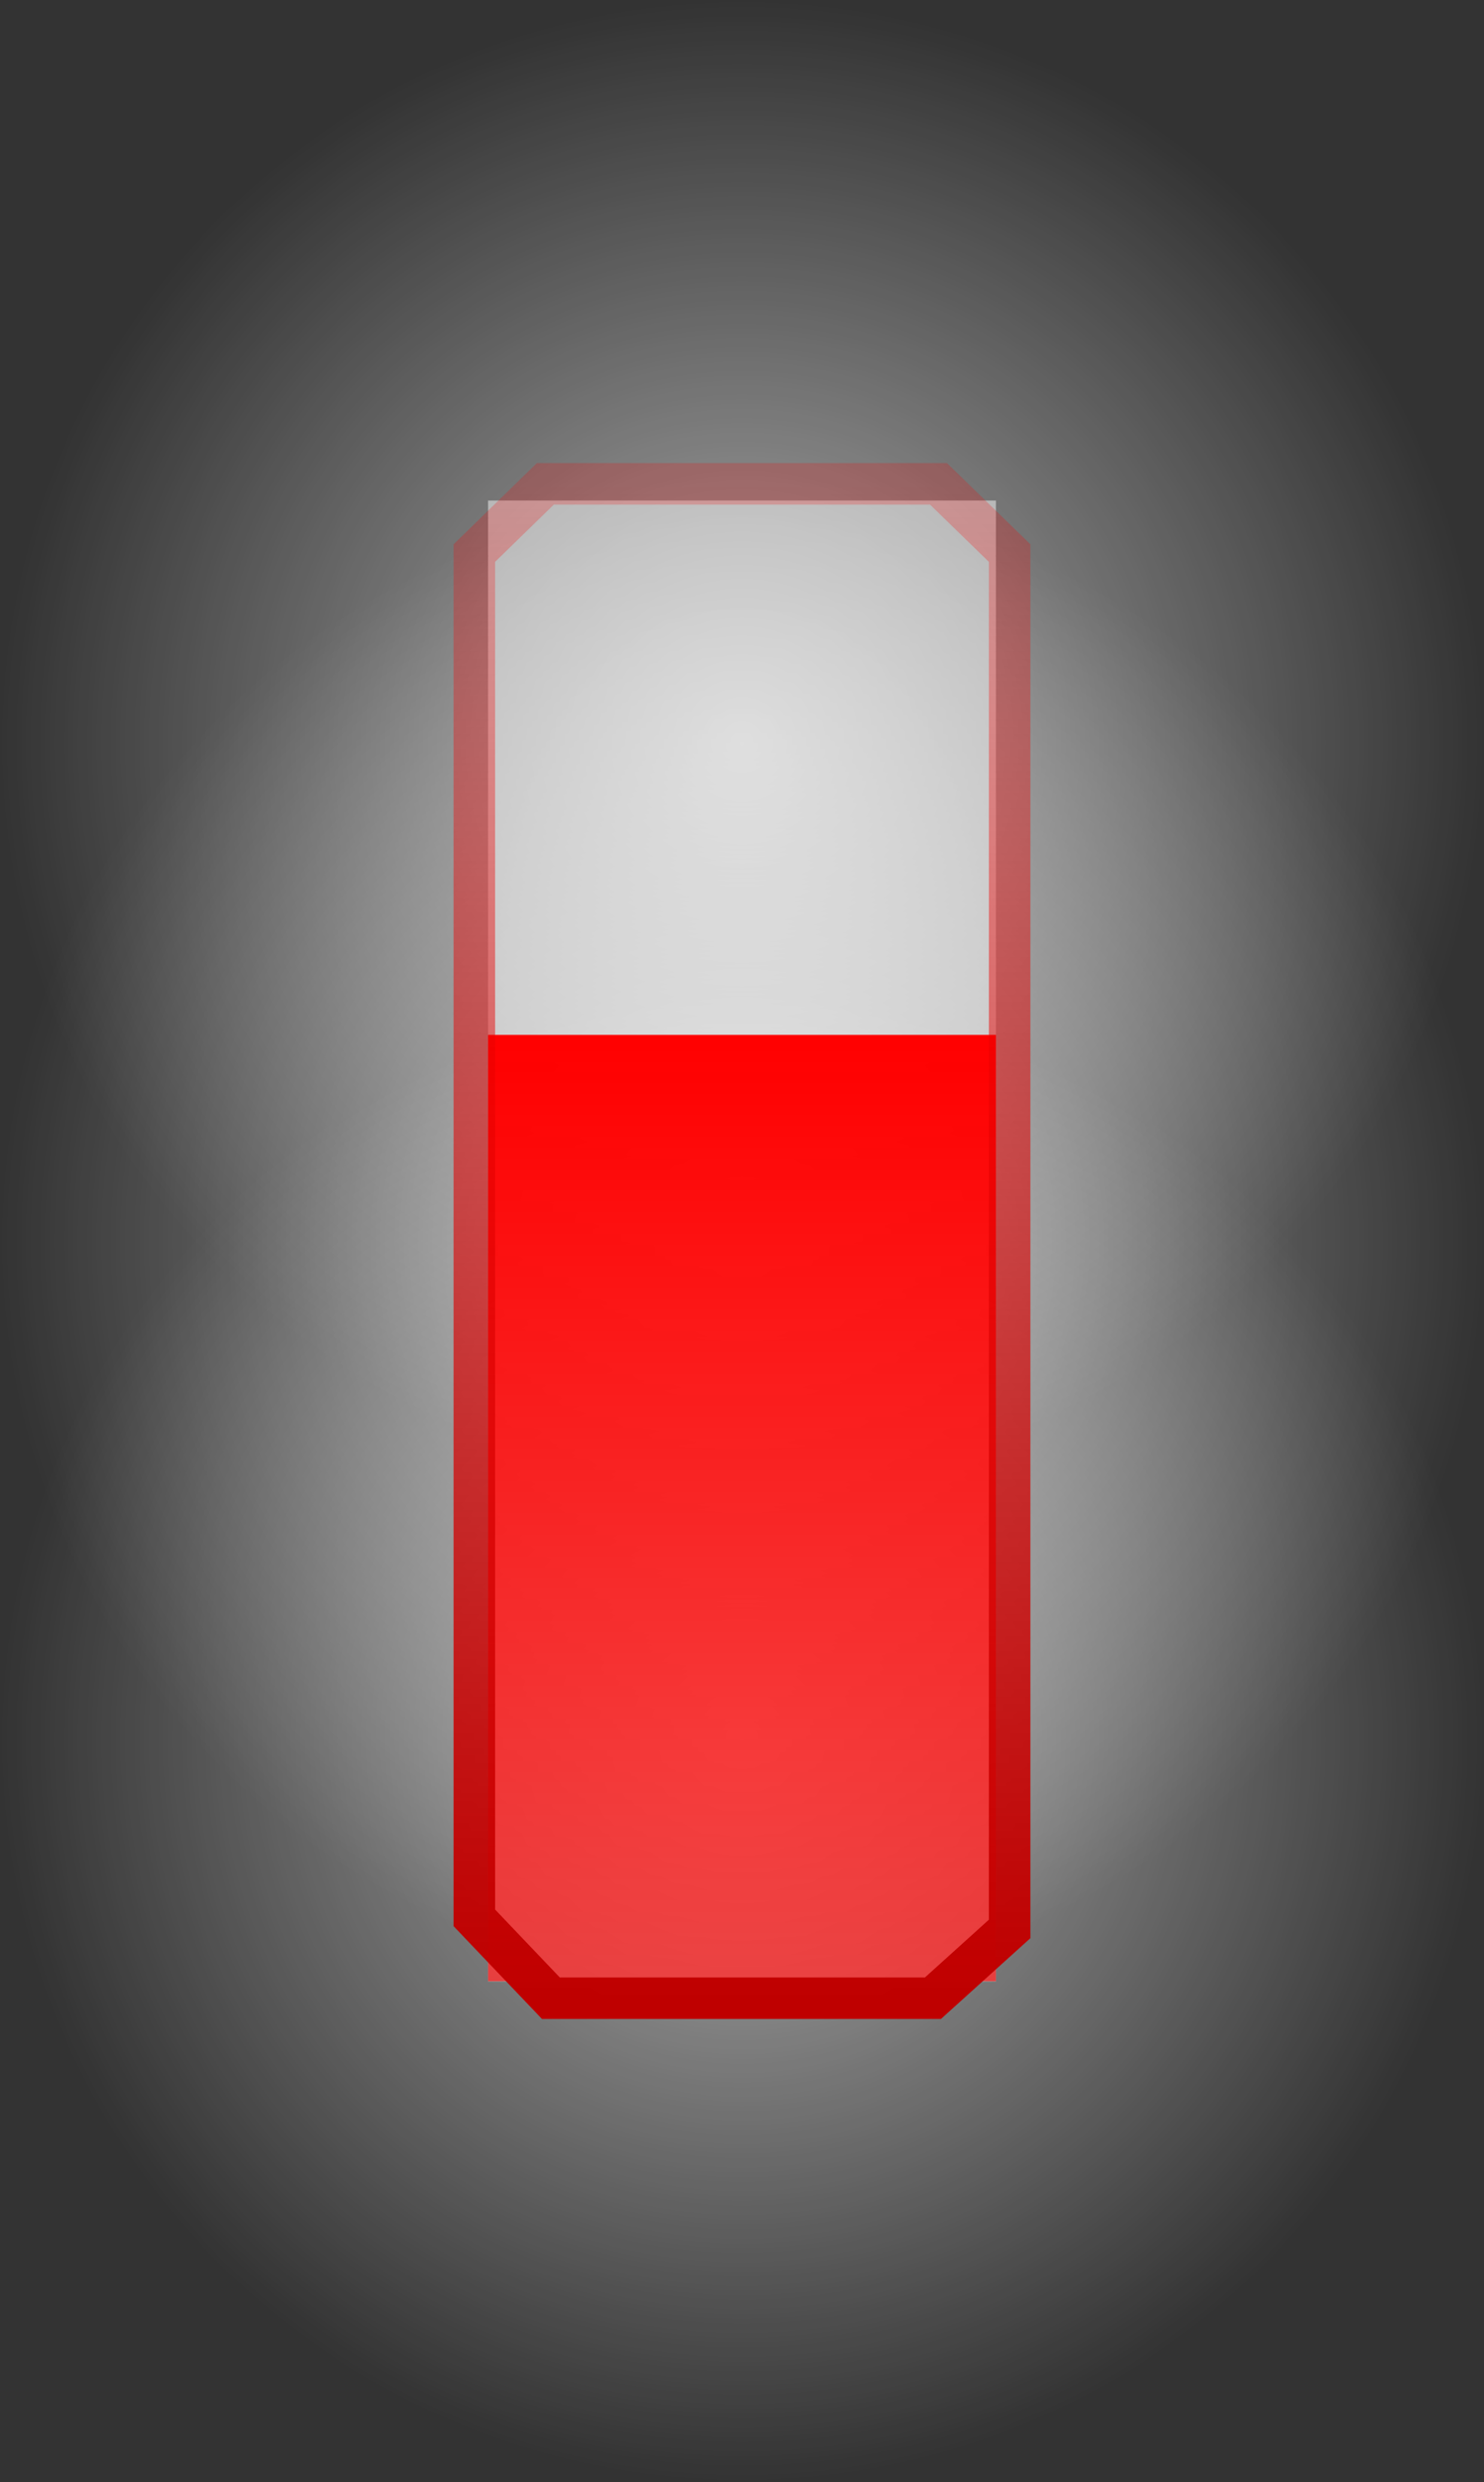 <svg version="1.1" xmlns="http://www.w3.org/2000/svg" xmlns:xlink="http://www.w3.org/1999/xlink" width="53.6" height="89.6" viewBox="0,0,53.6,89.6"><rect x="0" y="0" width="53.6" height="89.6" fill="#333333" stroke="none"/><defs><radialGradient cx="240" cy="180" r="26.8" gradientUnits="userSpaceOnUse" id="color-1"><stop offset="0" stop-color="#ffffff" stop-opacity="0.616"/><stop offset="1" stop-color="#ffffff" stop-opacity="0"/></radialGradient><radialGradient cx="240" cy="162" r="26.8" gradientUnits="userSpaceOnUse" id="color-2"><stop offset="0" stop-color="#ffffff" stop-opacity="0.616"/><stop offset="1" stop-color="#ffffff" stop-opacity="0"/></radialGradient><radialGradient cx="240" cy="198" r="26.8" gradientUnits="userSpaceOnUse" id="color-3"><stop offset="0" stop-color="#ffffff" stop-opacity="0.616"/><stop offset="1" stop-color="#ffffff" stop-opacity="0"/></radialGradient><linearGradient x1="240" y1="172.558" x2="240" y2="206.72" gradientUnits="userSpaceOnUse" id="color-4"><stop offset="0" stop-color="#ff0000"/><stop offset="1" stop-color="#ff0000" stop-opacity="0.655"/></linearGradient><linearGradient x1="240" y1="152.667" x2="240" y2="207.333" gradientUnits="userSpaceOnUse" id="color-5"><stop offset="0" stop-color="#ff0000" stop-opacity="0.204"/><stop offset="1" stop-color="#bf0000"/></linearGradient></defs><g transform="translate(-213.2,-135.2)"><g data-paper-data="{&quot;isPaintingLayer&quot;:true}" fill-rule="nonzero" stroke-linecap="butt" stroke-linejoin="miter" stroke-miterlimit="10" stroke-dasharray="" stroke-dashoffset="0" style="mix-blend-mode: normal"><g stroke="none" stroke-width="0"><path d="M213.2,180c0,-14.801 11.999,-26.8 26.8,-26.8c14.801,0 26.8,11.999 26.8,26.8c0,14.801 -11.999,26.8 -26.8,26.8c-14.801,0 -26.8,-11.999 -26.8,-26.8z" fill="url(#color-1)"/><path d="M213.2,162c0,-14.801 11.999,-26.8 26.8,-26.8c14.801,0 26.8,11.999 26.8,26.8c0,14.801 -11.999,26.8 -26.8,26.8c-14.801,0 -26.8,-11.999 -26.8,-26.8z" fill="url(#color-2)"/><path d="M213.2,198c0,-14.801 11.999,-26.8 26.8,-26.8c14.801,0 26.8,11.999 26.8,26.8c0,14.801 -11.999,26.8 -26.8,26.8c-14.801,0 -26.8,-11.999 -26.8,-26.8z" fill="url(#color-3)"/></g><path d="M230.829,206.731v-53.462h18.342v53.462z" fill-opacity="0.478" fill="#ffffff" stroke="#000000" stroke-width="0"/><path d="M230.829,206.72v-34.162h18.342v34.162z" fill="url(#color-4)" stroke="#000000" stroke-width="0"/><path d="M230.333,204.433v-49.267l2.564,-2.5h14.2l2.569,2.5v49.667l-2.769,2.5h-13.8z" fill="none" stroke="url(#color-5)" stroke-width="1.5"/></g></g></svg>